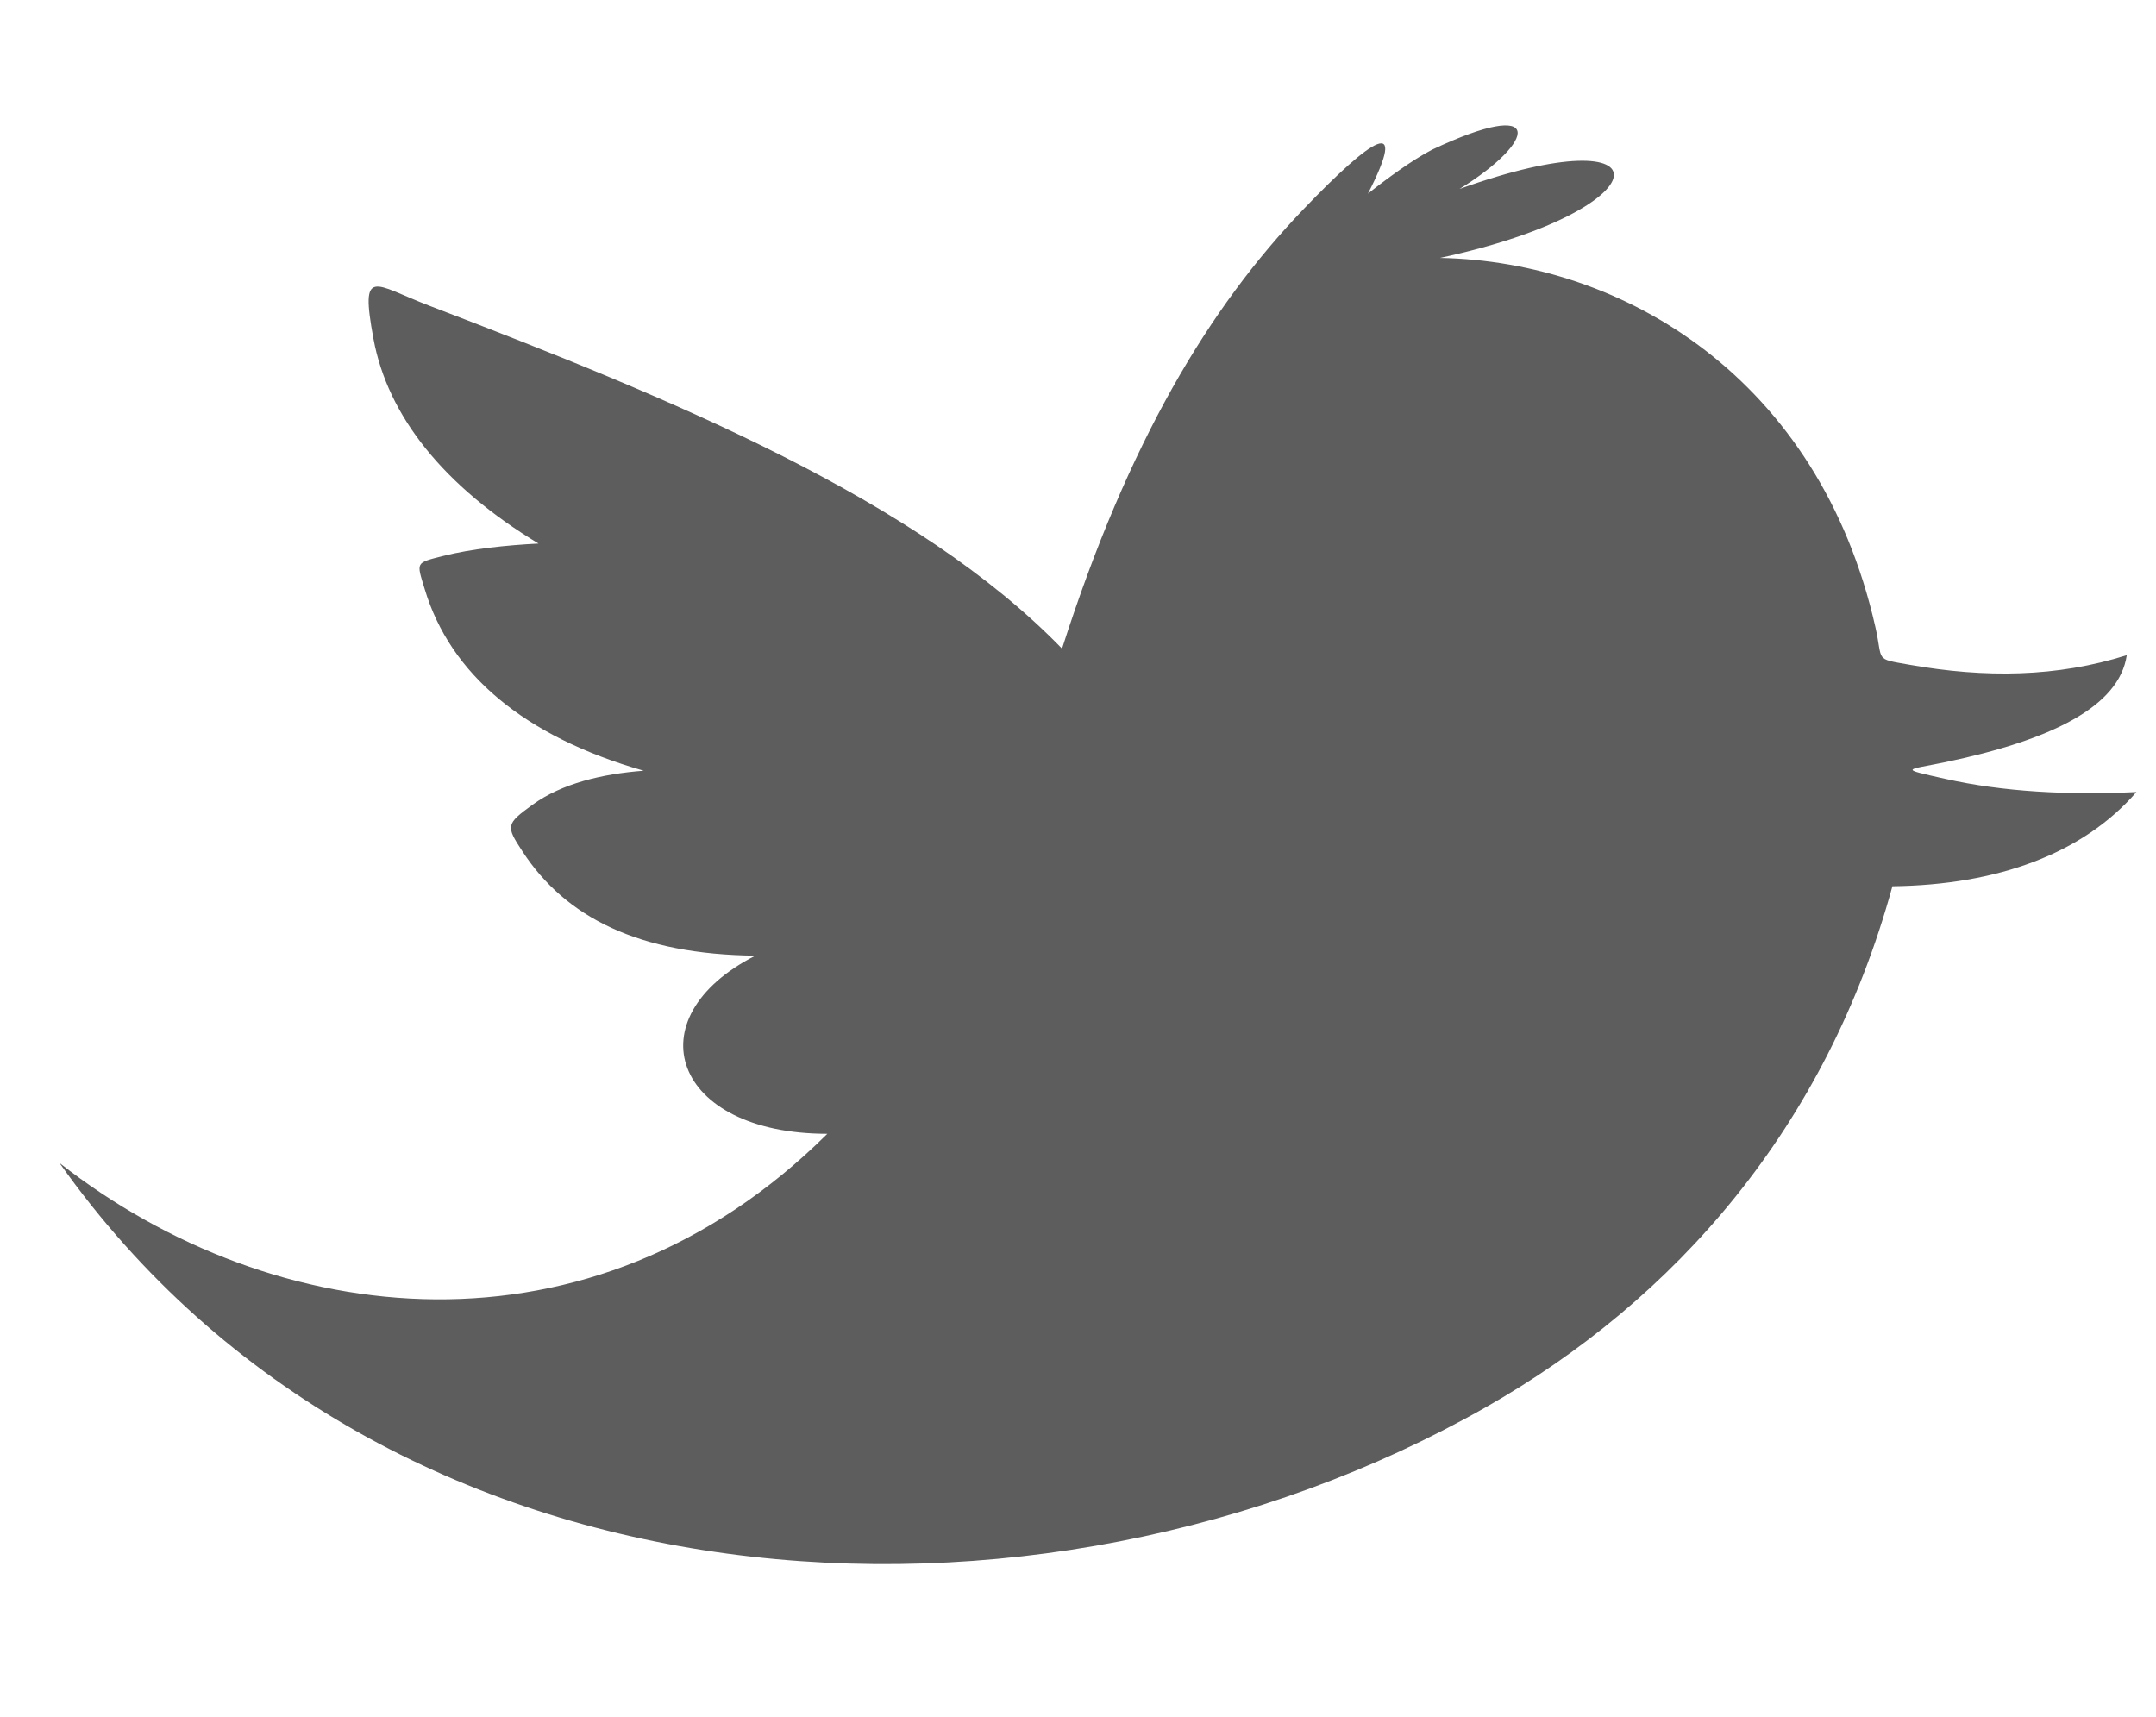 <?xml version="1.0" encoding="utf-8"?>
<!-- Generator: Adobe Illustrator 16.0.0, SVG Export Plug-In . SVG Version: 6.00 Build 0)  -->
<!DOCTYPE svg PUBLIC "-//W3C//DTD SVG 1.1//EN" "http://www.w3.org/Graphics/SVG/1.1/DTD/svg11.dtd">
<svg version="1.1" id="Capa_1" xmlns="http://www.w3.org/2000/svg" xmlns:xlink="http://www.w3.org/1999/xlink" x="0px" y="0px"
	 width="27px" height="21.5px" viewBox="0 0 27 21.5" enable-background="new 0 0 27 21.5" xml:space="preserve">
<path fill-rule="evenodd" clip-rule="evenodd" fill="#5E5D5D" d="M13.3,8.123c0.832-2.598,1.85-4.28,3.021-5.5
	c0.873-0.911,1.323-1.2,0.81-0.198c0.228-0.181,0.554-0.422,0.806-0.552c1.416-0.667,1.315-0.107,0.341,0.493
	c2.662-0.953,2.57,0.26-0.246,0.864c2.303,0.043,4.75,1.509,5.454,4.624c0.099,0.433-0.019,0.392,0.423,0.47
	c0.954,0.169,1.852,0.157,2.725-0.119c-0.094,0.644-0.945,1.063-2.273,1.34c-0.493,0.102-0.594,0.076-0.004,0.208
	c0.727,0.164,1.539,0.206,2.398,0.166c-0.668,0.77-1.736,1.164-3.056,1.18c-0.825,3.015-2.712,5.173-5.098,6.528
	c-5.606,3.181-13.765,2.719-17.856-3.063c2.686,2.106,6.662,2.571,9.616-0.365c-1.937,0-2.437-1.449-0.901-2.231
	c-1.453-0.015-2.377-0.475-2.918-1.307c-0.207-0.316-0.209-0.34,0.127-0.583c0.368-0.267,0.871-0.386,1.392-0.426
	c-1.505-0.43-2.423-1.216-2.741-2.27c-0.105-0.348-0.123-0.33,0.232-0.42c0.347-0.088,0.793-0.135,1.192-0.155
	C5.562,6.092,4.856,5.214,4.677,4.243c-0.17-0.916,0.004-0.682,0.69-0.418C8.434,4.998,11.49,6.257,13.3,8.123"/>
</svg>
